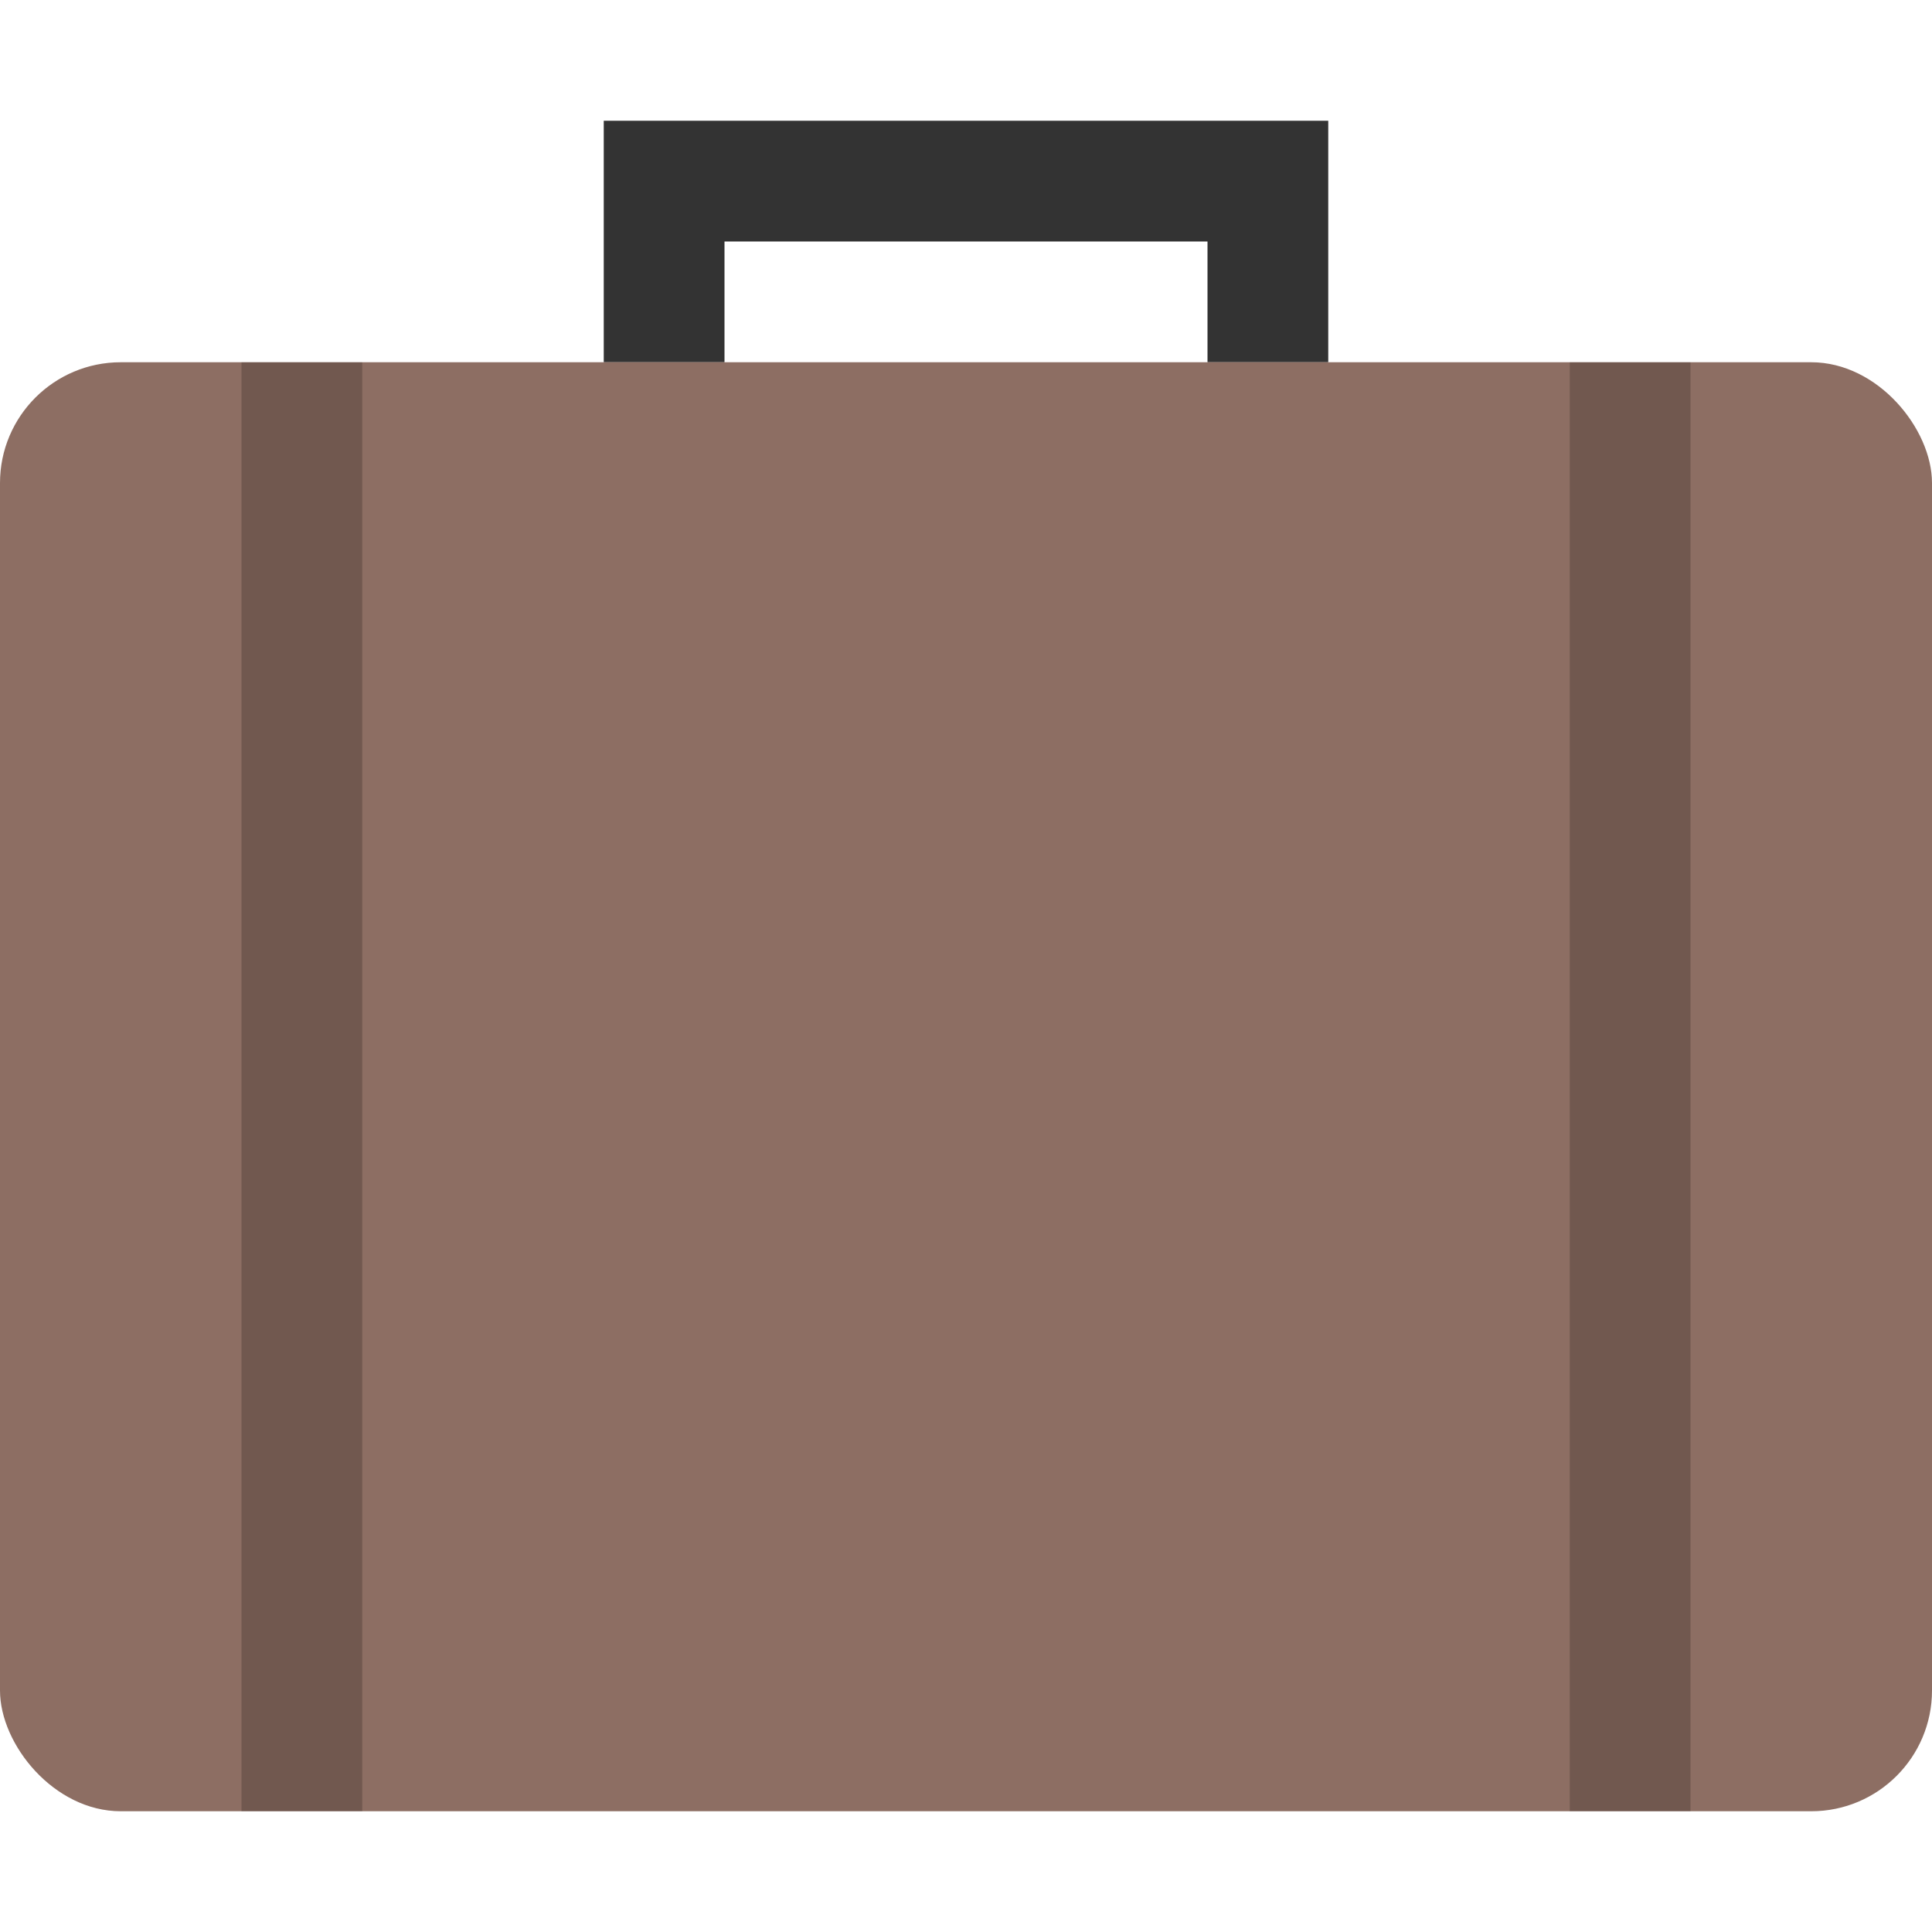 <svg height="16" width="16" xmlns="http://www.w3.org/2000/svg"><path d="m5 3v-2h6v2h-1v-1h-4v1z" fill="#333"/><rect fill="#8d6e63" height="12" rx="1" width="16" y="3"/><path d="m2 3v12h1v-12zm11 0v12h1v-12z" opacity=".2"/></svg>